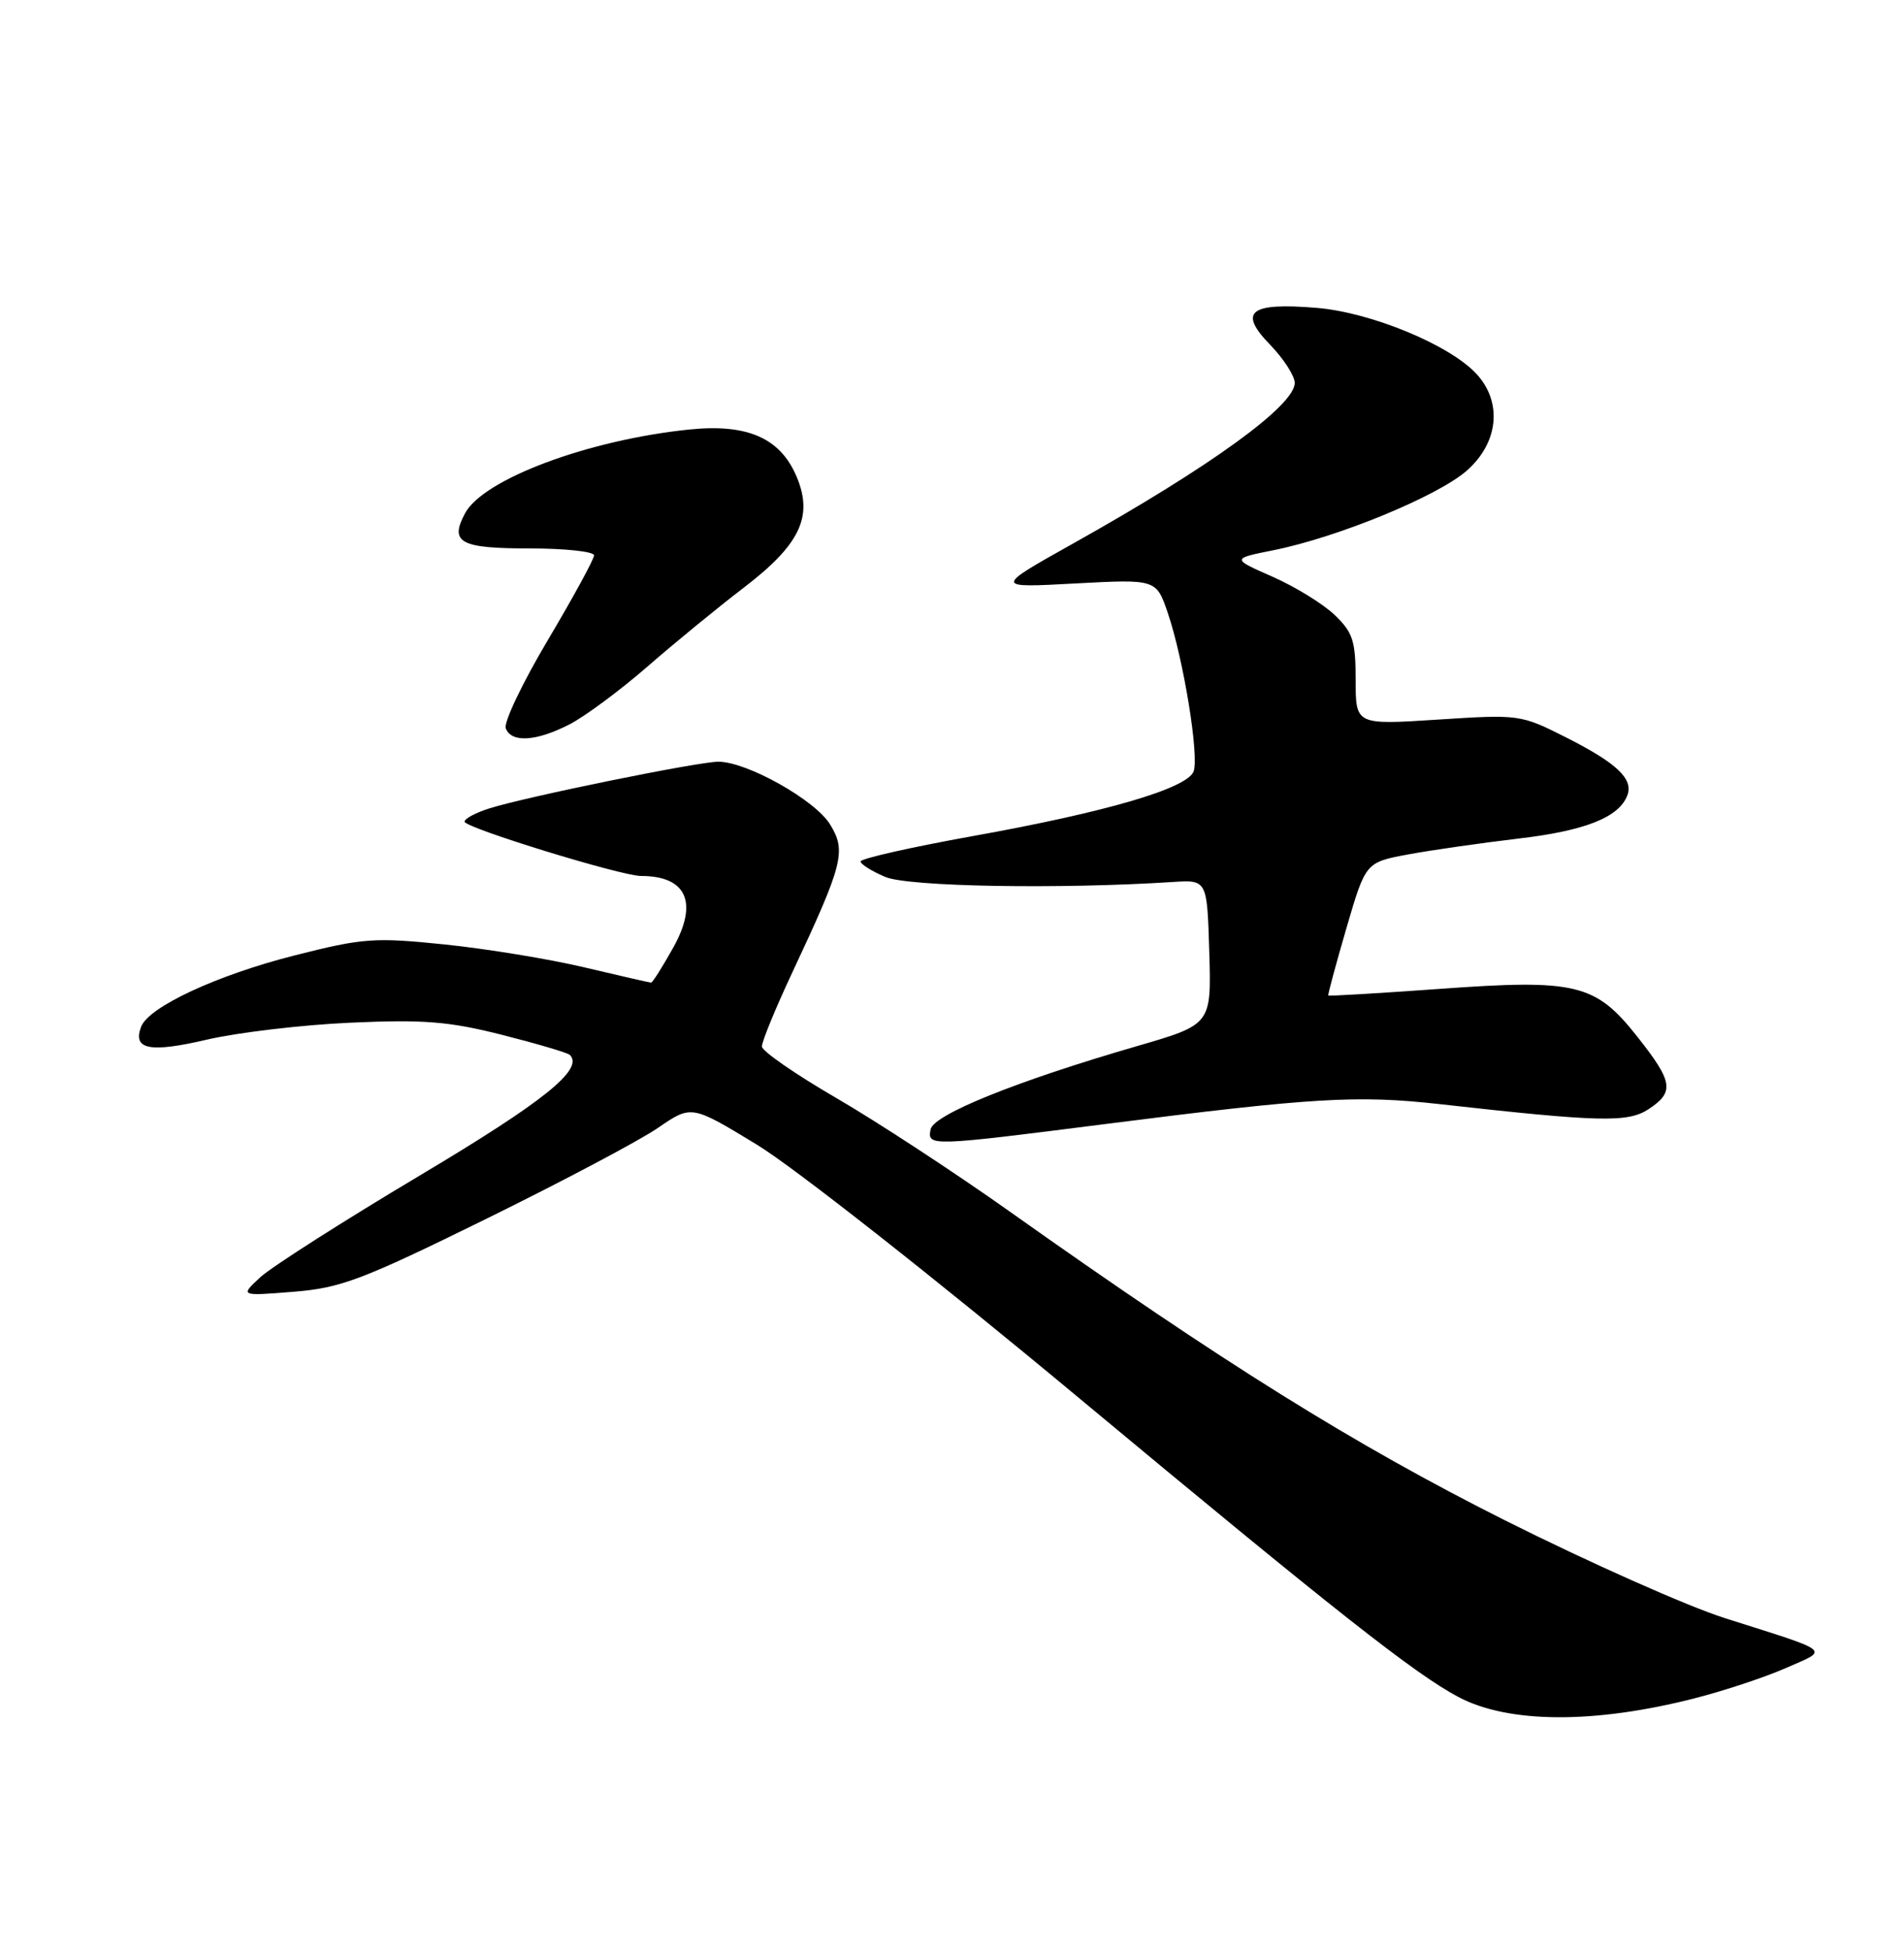 <?xml version="1.0" encoding="UTF-8" standalone="no"?>
<!DOCTYPE svg PUBLIC "-//W3C//DTD SVG 1.1//EN" "http://www.w3.org/Graphics/SVG/1.1/DTD/svg11.dtd" >
<svg xmlns="http://www.w3.org/2000/svg" xmlns:xlink="http://www.w3.org/1999/xlink" version="1.1" viewBox="0 0 250 256">
 <g >
 <path fill="currentColor"
d=" M 222.50 222.96 C 226.35 221.98 231.75 220.19 234.50 218.98 C 240.19 216.48 240.80 216.98 226.50 212.44 C 221.55 210.87 208.50 205.06 197.50 199.54 C 177.80 189.64 160.58 178.91 132.50 159.00 C 125.35 153.93 115.13 147.24 109.79 144.14 C 104.45 141.04 100.06 138.00 100.04 137.39 C 100.02 136.78 101.81 132.40 104.03 127.67 C 110.71 113.42 111.14 111.76 109.01 108.26 C 107.06 105.04 98.08 100.00 94.32 100.00 C 91.66 100.00 69.04 104.61 64.25 106.13 C 62.46 106.69 61.00 107.48 61.00 107.87 C 61.00 108.67 81.57 115.00 84.17 115.00 C 90.15 115.00 91.71 118.48 88.40 124.40 C 86.99 126.93 85.68 129.00 85.49 129.00 C 85.31 129.00 81.39 128.10 76.78 127.01 C 72.17 125.91 63.89 124.56 58.39 123.99 C 49.13 123.04 47.67 123.15 38.68 125.43 C 28.50 128.01 19.53 132.18 18.53 134.79 C 17.38 137.79 19.65 138.24 27.15 136.49 C 31.19 135.55 39.69 134.54 46.03 134.26 C 55.64 133.83 58.94 134.09 65.93 135.86 C 70.54 137.03 74.54 138.21 74.82 138.49 C 76.70 140.37 71.48 144.57 55.09 154.34 C 45.09 160.30 35.69 166.30 34.20 167.66 C 31.50 170.15 31.50 170.15 38.50 169.59 C 44.75 169.09 47.46 168.07 63.77 160.05 C 73.82 155.11 84.00 149.72 86.41 148.06 C 90.79 145.05 90.79 145.05 99.39 150.28 C 104.20 153.20 122.86 167.87 141.74 183.59 C 175.35 211.55 185.79 219.77 191.50 222.79 C 198.08 226.27 209.31 226.33 222.50 222.96 Z  M 145.26 147.55 C 172.44 144.09 178.25 143.75 189.00 144.95 C 210.08 147.31 213.74 147.40 216.45 145.62 C 219.89 143.37 219.68 142.04 215.01 136.13 C 209.47 129.12 207.00 128.52 188.94 129.83 C 181.02 130.40 174.48 130.79 174.41 130.69 C 174.33 130.58 175.40 126.61 176.79 121.85 C 179.31 113.21 179.31 113.21 184.90 112.17 C 187.98 111.60 194.50 110.67 199.38 110.09 C 208.11 109.07 212.56 107.31 213.67 104.43 C 214.50 102.26 212.30 100.18 205.61 96.80 C 199.67 93.80 199.47 93.78 188.80 94.47 C 178.00 95.17 178.00 95.17 178.00 89.27 C 178.00 84.14 177.64 83.03 175.25 80.74 C 173.74 79.29 170.07 77.03 167.10 75.72 C 161.69 73.34 161.69 73.34 167.23 72.23 C 175.68 70.53 188.77 65.14 192.59 61.79 C 196.78 58.11 197.30 52.78 193.84 49.06 C 190.30 45.26 180.01 41.01 172.90 40.42 C 164.07 39.69 162.54 40.90 166.76 45.25 C 168.54 47.09 170.00 49.35 170.00 50.27 C 170.00 53.24 158.98 61.23 141.00 71.30 C 130.50 77.18 130.50 77.18 141.16 76.60 C 151.82 76.03 151.82 76.03 153.34 80.49 C 155.40 86.54 157.48 99.31 156.72 101.28 C 155.87 103.51 145.24 106.62 127.75 109.76 C 119.64 111.22 113.00 112.72 113.00 113.09 C 113.00 113.46 114.46 114.37 116.25 115.13 C 119.28 116.41 139.08 116.75 154.00 115.79 C 158.50 115.50 158.50 115.50 158.78 125.00 C 159.06 134.50 159.06 134.50 149.28 137.34 C 133.46 141.93 122.56 146.33 122.19 148.27 C 121.75 150.51 122.04 150.51 145.26 147.55 Z  M 74.79 95.09 C 76.83 94.04 81.42 90.63 85.00 87.52 C 88.58 84.40 94.26 79.75 97.62 77.18 C 105.03 71.52 106.80 67.85 104.62 62.63 C 102.48 57.51 98.16 55.60 90.49 56.39 C 77.25 57.75 63.46 62.90 61.06 67.39 C 59.00 71.24 60.40 72.00 69.56 72.00 C 74.20 72.00 78.00 72.41 78.00 72.91 C 78.00 73.41 75.27 78.41 71.94 84.02 C 68.60 89.64 66.11 94.86 66.41 95.62 C 67.15 97.55 70.42 97.34 74.79 95.09 Z "/>
</g>
</svg>